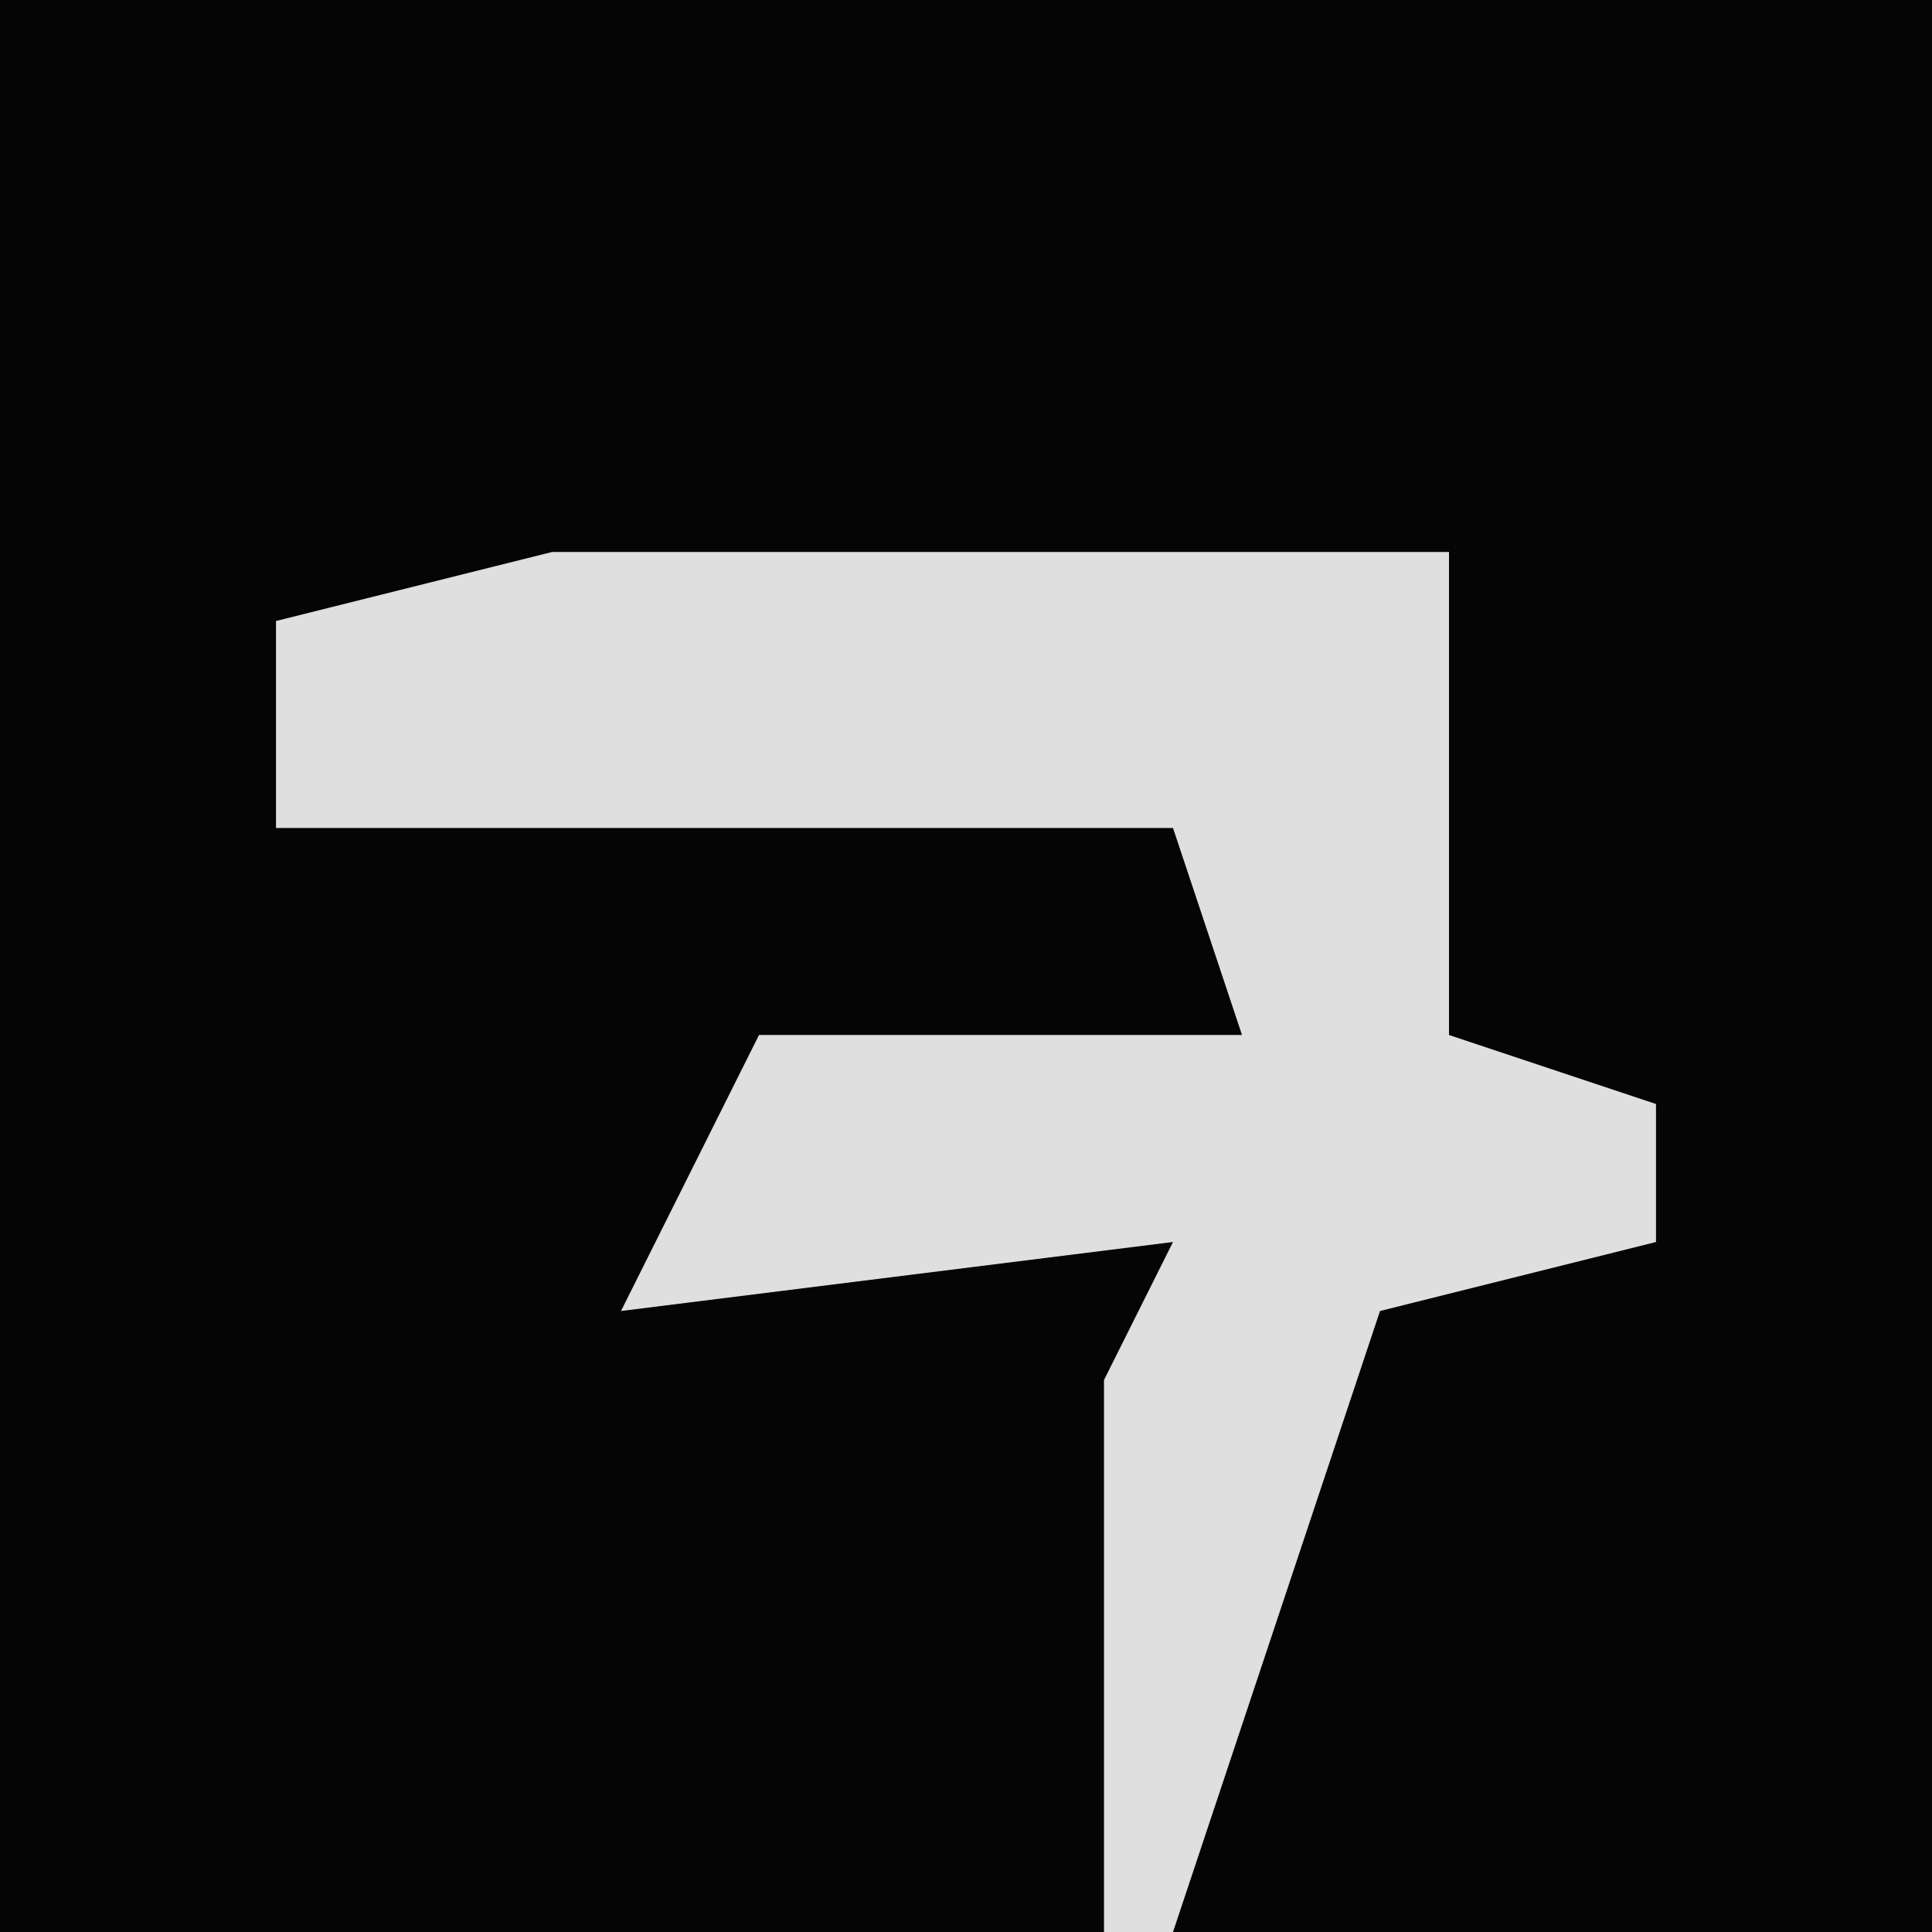 <?xml version="1.0" encoding="UTF-8"?>
<svg version="1.1" xmlns="http://www.w3.org/2000/svg" width="28" height="28">
<path d="M0,0 L28,0 L28,28 L0,28 Z " fill="#050505" transform="translate(0,0)"/>
<path d="M0,0 L13,0 L13,7 L16,8 L16,10 L12,11 L9,20 L8,20 L8,12 L9,10 L1,11 L3,7 L10,7 L9,4 L-4,4 L-4,1 Z " fill="#DFDFDF" transform="translate(8,8)"/>
</svg>
